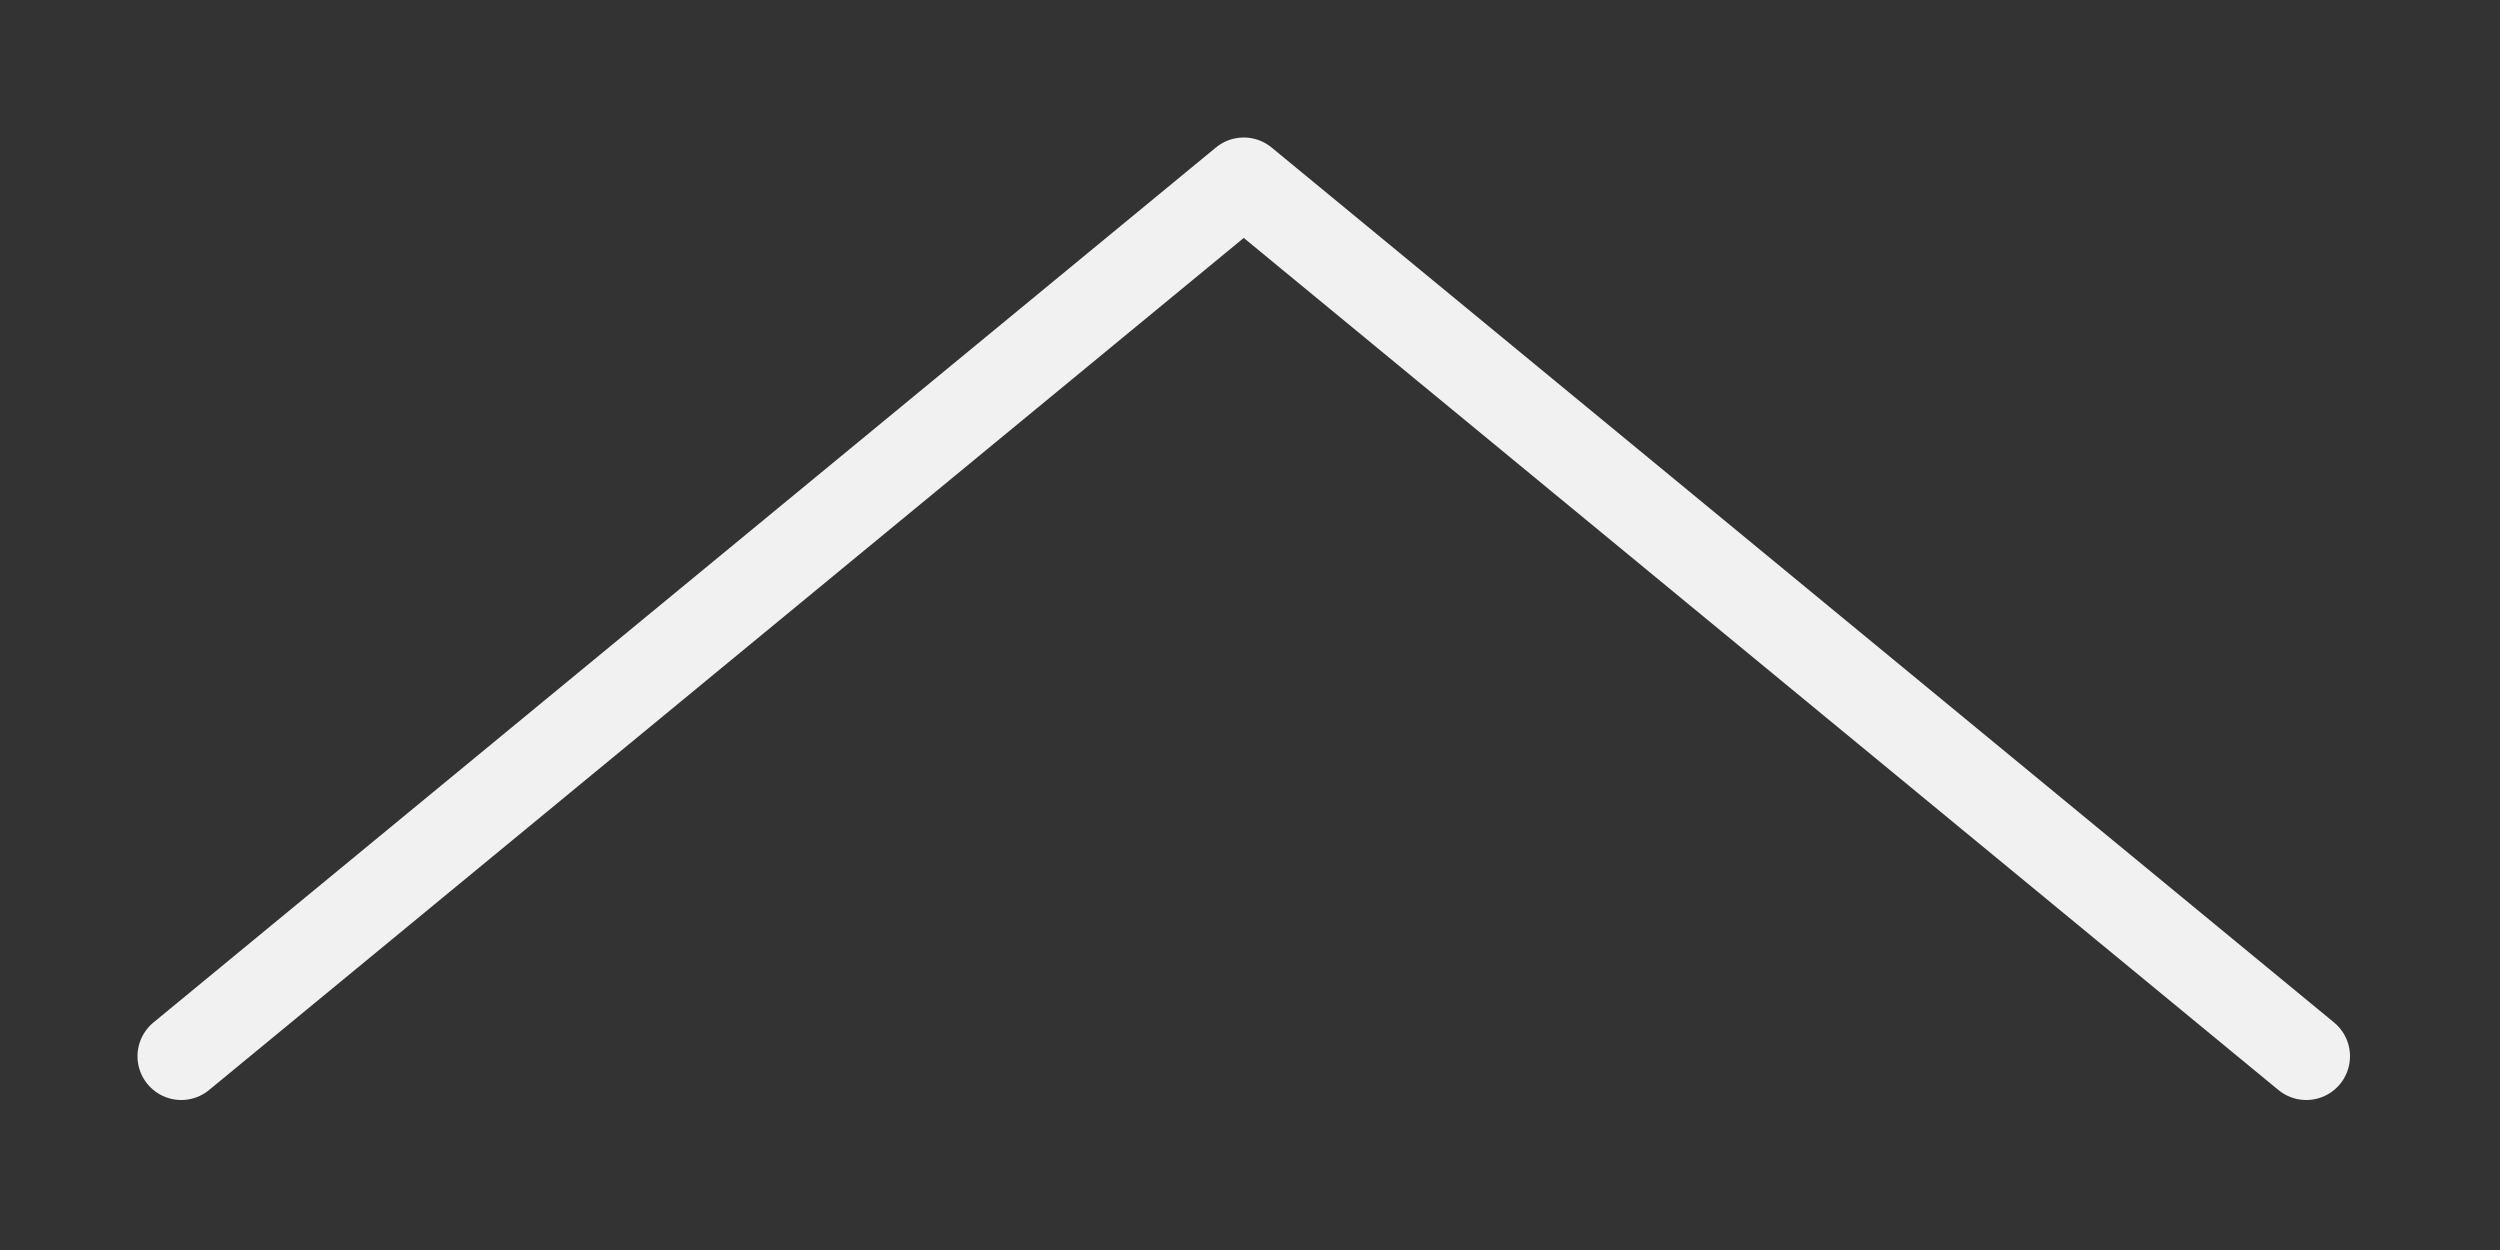<svg viewBox="0 0 200 100" xmlns="http://www.w3.org/2000/svg">
  <rect x="0" y="0" width="200" height="100" fill="#333333" stroke="none"/>
  <path d="M14.5 84.5l85-70 85 70" stroke="#F1F1F1" stroke-width="7" stroke-linecap="round" stroke-linejoin="round" fill="none" fill-rule="evenodd"/>
</svg>
